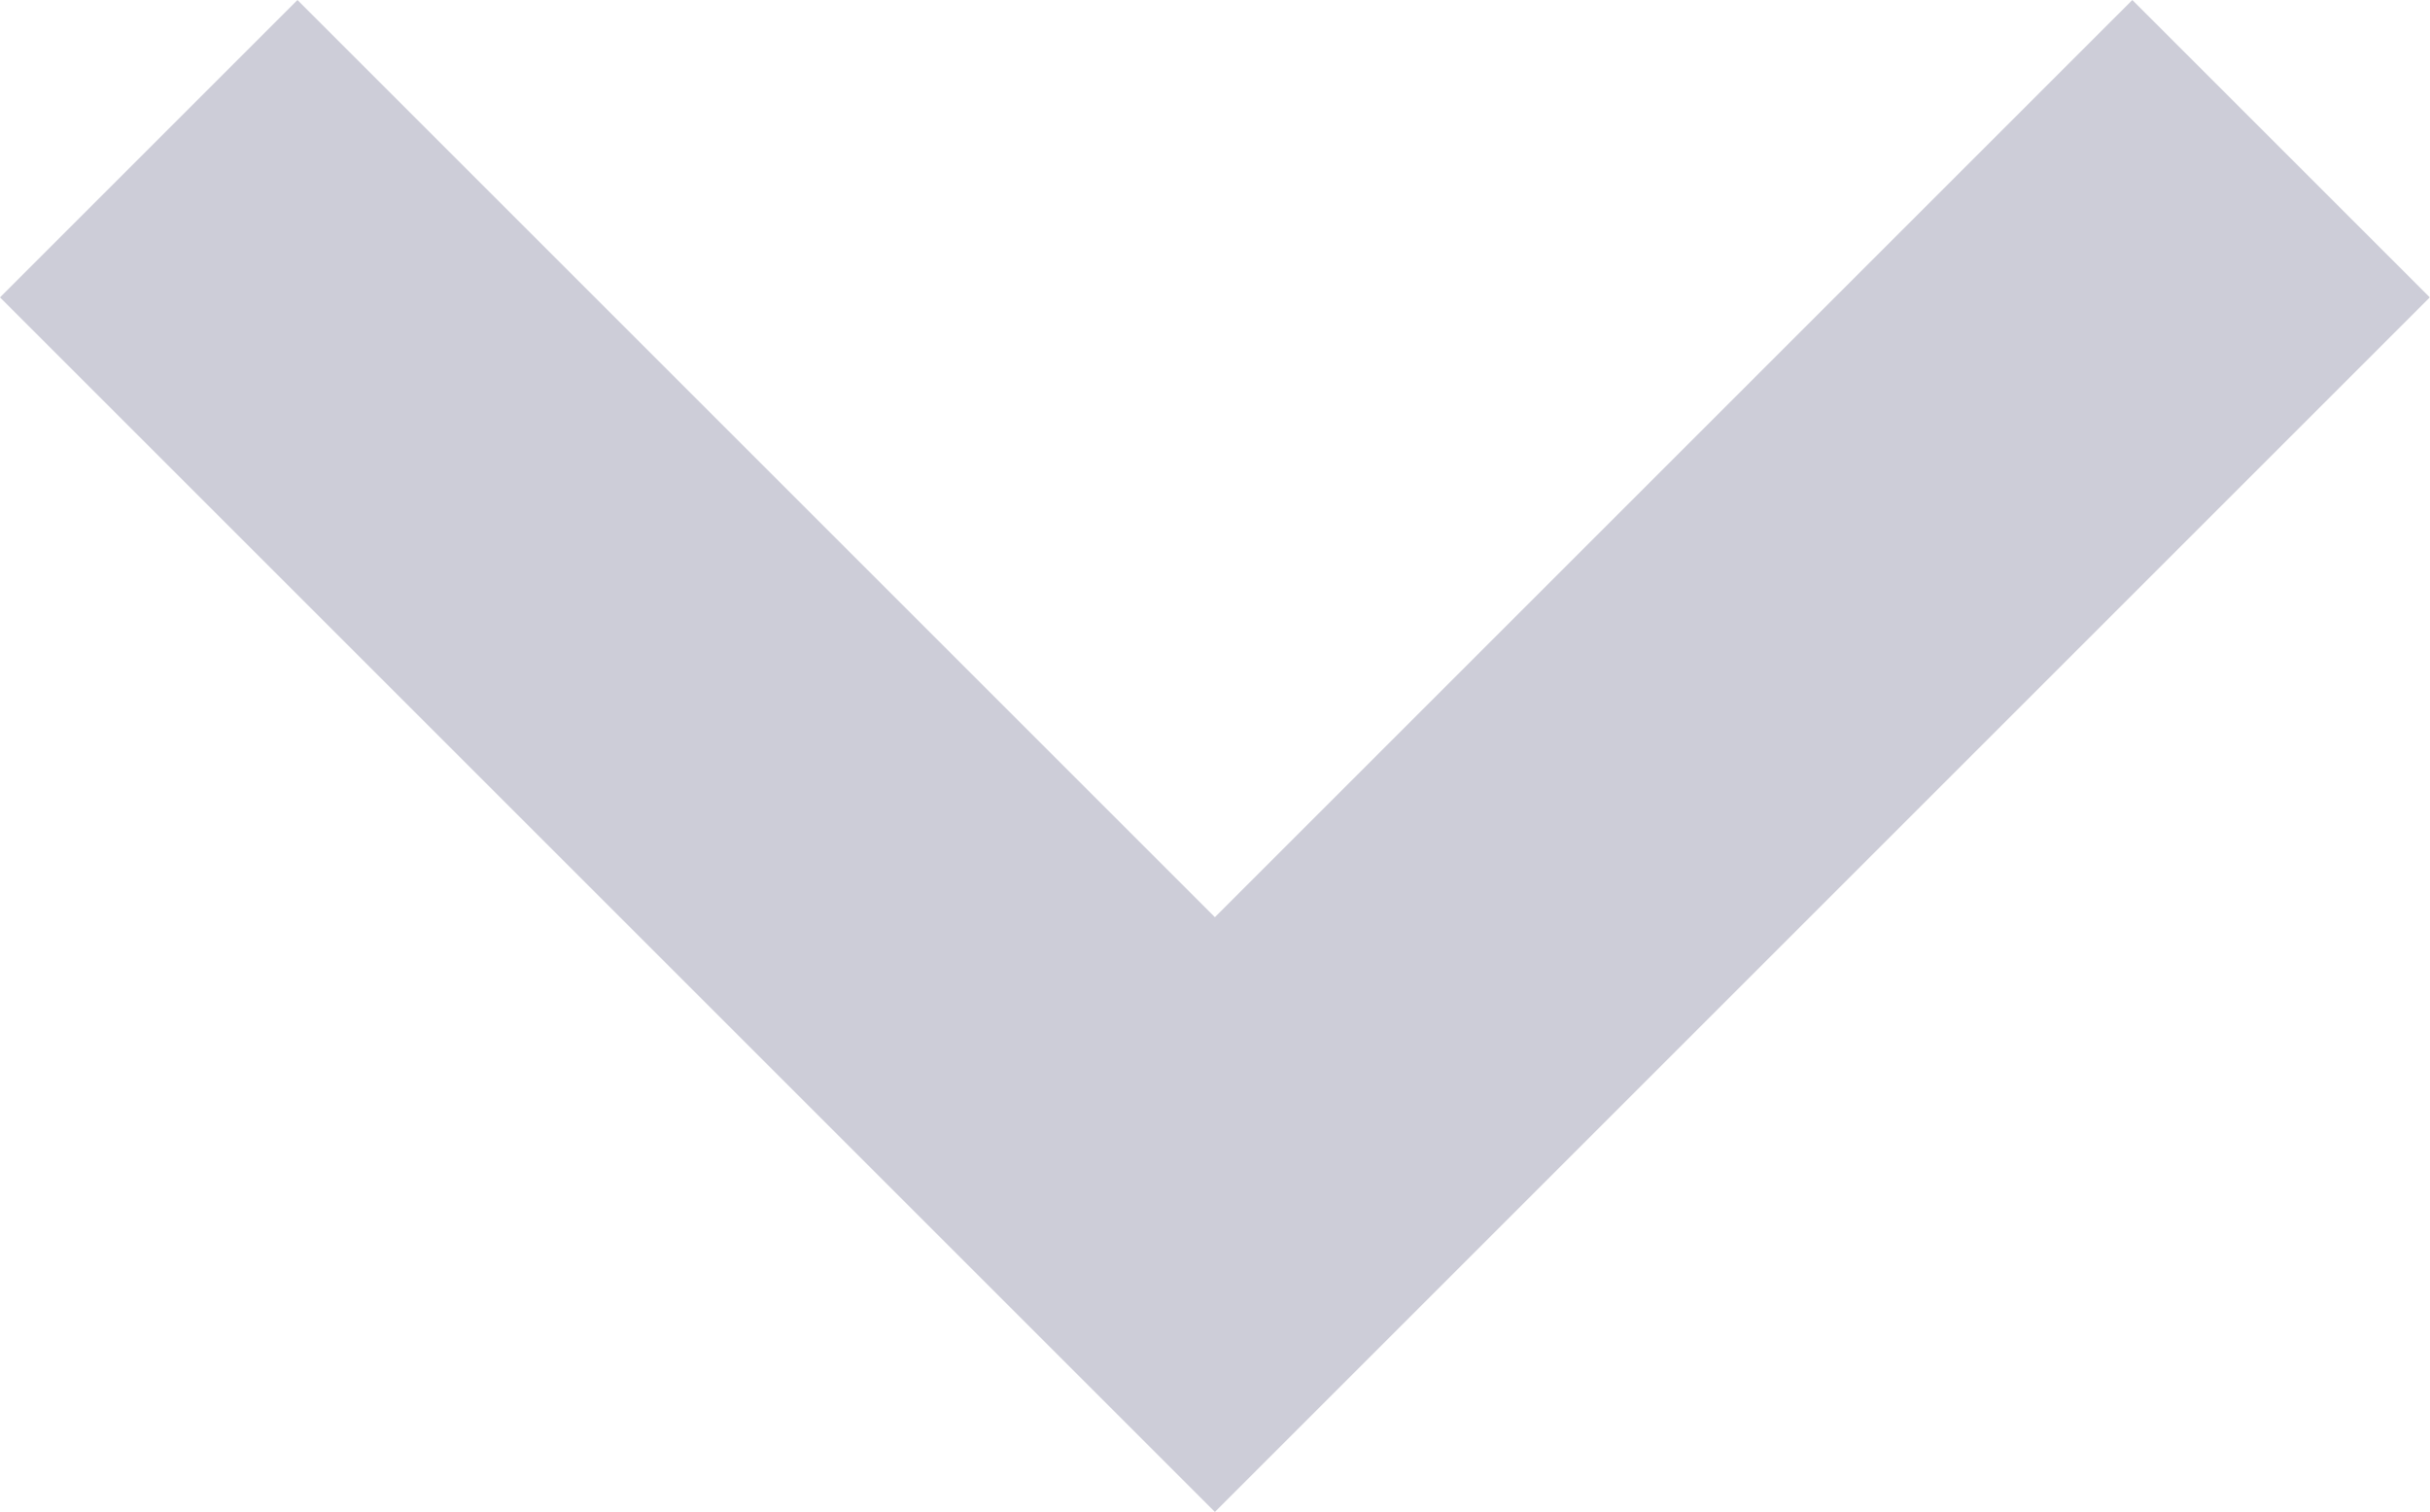 <svg xmlns="http://www.w3.org/2000/svg" width="11.551" height="7.189" viewBox="0 0 11.551 7.189">
  <path id="Path_1566" data-name="Path 1566" d="M10783.693,11772.982l-5.775-5.775,1.414-1.414,4.361,4.361,4.361-4.361,1.414,1.414Z" transform="translate(-10777.918 -11765.793)" fill="#cdcdd8"/>
</svg>
